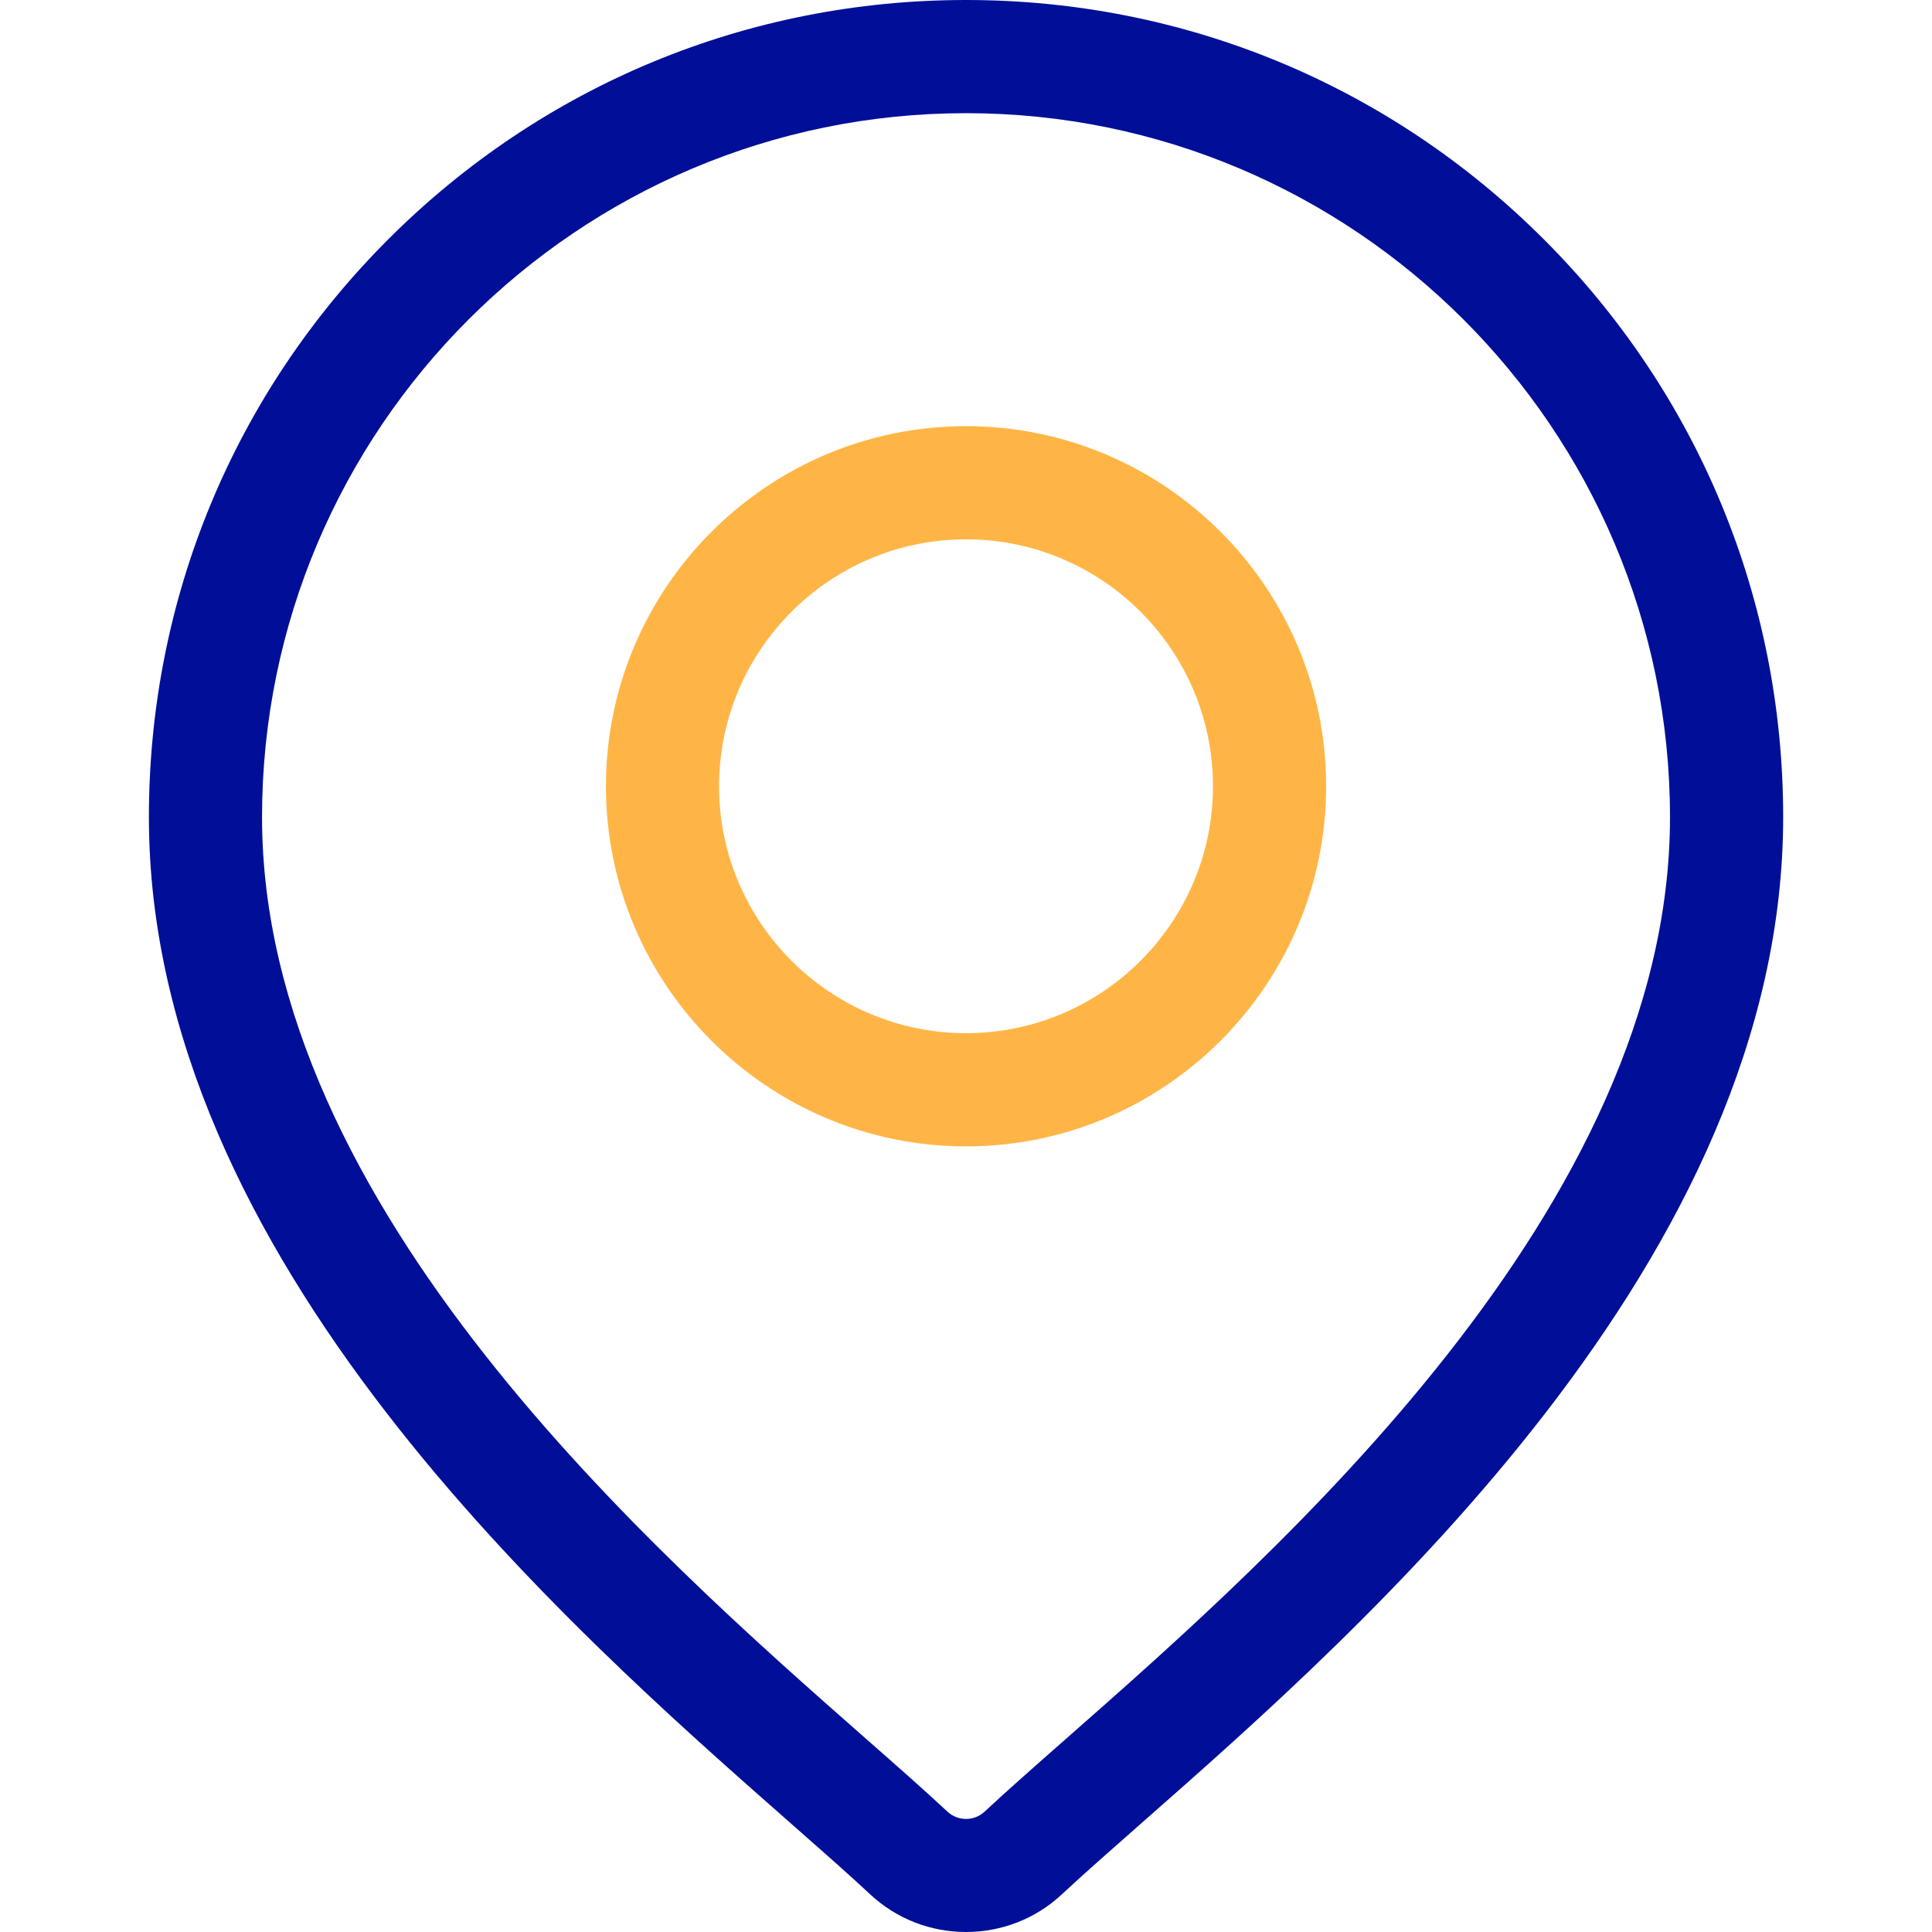 <svg width="57" height="57" viewBox="0 0 57 57" fill="none" xmlns="http://www.w3.org/2000/svg">
<path d="M45.548 7.061C40.994 2.508 34.94 0 28.501 0C22.061 0 16.007 2.508 11.454 7.061C6.9 11.615 4.393 17.669 4.393 24.108C4.393 37.135 16.71 47.97 23.327 53.791C24.247 54.6 25.041 55.298 25.673 55.889C26.466 56.63 27.483 57 28.501 57C29.518 57 30.535 56.63 31.328 55.889C31.961 55.298 32.755 54.6 33.674 53.791C40.292 47.97 52.609 37.135 52.609 24.108C52.609 17.669 50.101 11.615 45.548 7.061ZM31.469 51.284C30.529 52.111 29.718 52.824 29.049 53.449C28.741 53.736 28.26 53.736 27.952 53.449C27.284 52.824 26.472 52.11 25.532 51.284C19.311 45.811 7.731 35.625 7.731 24.108C7.731 12.656 17.048 3.339 28.5 3.339C39.953 3.339 49.27 12.656 49.27 24.108C49.27 35.625 37.69 45.811 31.469 51.284Z" fill="#010F98"/>
<path d="M28.501 12.573C22.642 12.573 17.877 17.339 17.877 23.197C17.877 29.056 22.642 33.822 28.501 33.822C34.359 33.822 39.125 29.056 39.125 23.197C39.125 17.339 34.359 12.573 28.501 12.573ZM28.501 30.482C24.484 30.482 21.215 27.214 21.215 23.197C21.215 19.18 24.484 15.912 28.501 15.912C32.518 15.912 35.786 19.18 35.786 23.197C35.786 27.214 32.518 30.482 28.501 30.482Z" fill="#FFB546"/>
</svg>
